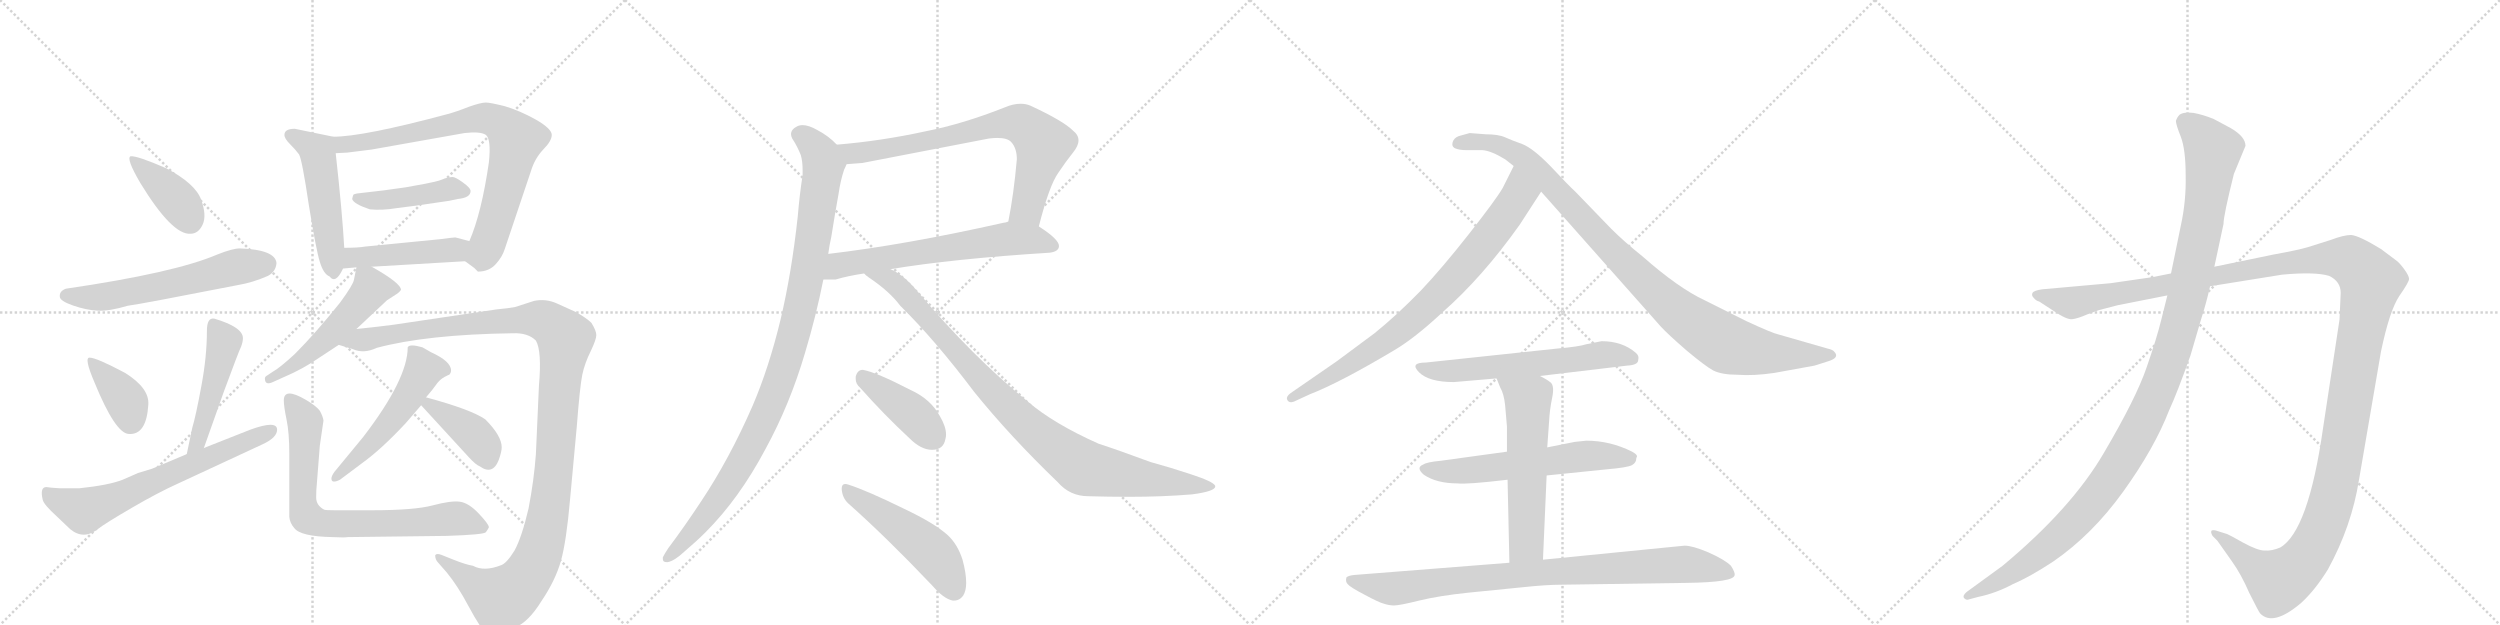 <svg version="1.1" viewBox="0 0 4096 1024" xmlns="http://www.w3.org/2000/svg">
  <g stroke="lightgray" stroke-dasharray="1,1" stroke-width="1" transform="scale(4, 4)">
    <line x1="0" y1="0" x2="256" y2="256"></line>
    <line x1="256" y1="0" x2="0" y2="256"></line>
    <line x1="128" y1="0" x2="128" y2="256"></line>
    <line x1="0" y1="128" x2="256" y2="128"></line>
    <line x1="256" y1="0" x2="512" y2="256"></line>
    <line x1="512" y1="0" x2="256" y2="256"></line>
    <line x1="384" y1="0" x2="384" y2="256"></line>
    <line x1="256" y1="128" x2="512" y2="128"></line>
    <line x1="512" y1="0" x2="768" y2="256"></line>
    <line x1="768" y1="0" x2="512" y2="256"></line>
    <line x1="640" y1="0" x2="640" y2="256"></line>
    <line x1="512" y1="128" x2="768" y2="128"></line>
    <line x1="768" y1="0" x2="1024" y2="256"></line>
    <line x1="1024" y1="0" x2="768" y2="256"></line>
    <line x1="896" y1="0" x2="896" y2="256"></line>
    <line x1="768" y1="128" x2="1024" y2="128"></line>
  </g>
<g transform="scale(1, -1) translate(0, -850)">
   <style type="text/css">
    @keyframes keyframes0 {
      from {
       stroke: black;
       stroke-dashoffset: 395;
       stroke-width: 128;
       }
       56% {
       animation-timing-function: step-end;
       stroke: black;
       stroke-dashoffset: 0;
       stroke-width: 128;
       }
       to {
       stroke: black;
       stroke-width: 1024;
       }
       }
       #make-me-a-hanzi-animation-0 {
         animation: keyframes0 0.571s both;
         animation-delay: 0s;
         animation-timing-function: linear;
       }
    @keyframes keyframes1 {
      from {
       stroke: black;
       stroke-dashoffset: 591;
       stroke-width: 128;
       }
       66% {
       animation-timing-function: step-end;
       stroke: black;
       stroke-dashoffset: 0;
       stroke-width: 128;
       }
       to {
       stroke: black;
       stroke-width: 1024;
       }
       }
       #make-me-a-hanzi-animation-1 {
         animation: keyframes1 0.731s both;
         animation-delay: 0.571s;
         animation-timing-function: linear;
       }
    @keyframes keyframes2 {
      from {
       stroke: black;
       stroke-dashoffset: 376;
       stroke-width: 128;
       }
       55% {
       animation-timing-function: step-end;
       stroke: black;
       stroke-dashoffset: 0;
       stroke-width: 128;
       }
       to {
       stroke: black;
       stroke-width: 1024;
       }
       }
       #make-me-a-hanzi-animation-2 {
         animation: keyframes2 0.556s both;
         animation-delay: 1.302s;
         animation-timing-function: linear;
       }
    @keyframes keyframes3 {
      from {
       stroke: black;
       stroke-dashoffset: 471;
       stroke-width: 128;
       }
       61% {
       animation-timing-function: step-end;
       stroke: black;
       stroke-dashoffset: 0;
       stroke-width: 128;
       }
       to {
       stroke: black;
       stroke-width: 1024;
       }
       }
       #make-me-a-hanzi-animation-3 {
         animation: keyframes3 0.633s both;
         animation-delay: 1.858s;
         animation-timing-function: linear;
       }
    @keyframes keyframes4 {
      from {
       stroke: black;
       stroke-dashoffset: 666;
       stroke-width: 128;
       }
       68% {
       animation-timing-function: step-end;
       stroke: black;
       stroke-dashoffset: 0;
       stroke-width: 128;
       }
       to {
       stroke: black;
       stroke-width: 1024;
       }
       }
       #make-me-a-hanzi-animation-4 {
         animation: keyframes4 0.792s both;
         animation-delay: 2.492s;
         animation-timing-function: linear;
       }
    @keyframes keyframes5 {
      from {
       stroke: black;
       stroke-dashoffset: 504;
       stroke-width: 128;
       }
       62% {
       animation-timing-function: step-end;
       stroke: black;
       stroke-dashoffset: 0;
       stroke-width: 128;
       }
       to {
       stroke: black;
       stroke-width: 1024;
       }
       }
       #make-me-a-hanzi-animation-5 {
         animation: keyframes5 0.66s both;
         animation-delay: 3.284s;
         animation-timing-function: linear;
       }
    @keyframes keyframes6 {
      from {
       stroke: black;
       stroke-dashoffset: 784;
       stroke-width: 128;
       }
       72% {
       animation-timing-function: step-end;
       stroke: black;
       stroke-dashoffset: 0;
       stroke-width: 128;
       }
       to {
       stroke: black;
       stroke-width: 1024;
       }
       }
       #make-me-a-hanzi-animation-6 {
         animation: keyframes6 0.888s both;
         animation-delay: 3.944s;
         animation-timing-function: linear;
       }
    @keyframes keyframes7 {
      from {
       stroke: black;
       stroke-dashoffset: 437;
       stroke-width: 128;
       }
       59% {
       animation-timing-function: step-end;
       stroke: black;
       stroke-dashoffset: 0;
       stroke-width: 128;
       }
       to {
       stroke: black;
       stroke-width: 1024;
       }
       }
       #make-me-a-hanzi-animation-7 {
         animation: keyframes7 0.606s both;
         animation-delay: 4.832s;
         animation-timing-function: linear;
       }
    @keyframes keyframes8 {
      from {
       stroke: black;
       stroke-dashoffset: 459;
       stroke-width: 128;
       }
       60% {
       animation-timing-function: step-end;
       stroke: black;
       stroke-dashoffset: 0;
       stroke-width: 128;
       }
       to {
       stroke: black;
       stroke-width: 1024;
       }
       }
       #make-me-a-hanzi-animation-8 {
         animation: keyframes8 0.624s both;
         animation-delay: 5.438s;
         animation-timing-function: linear;
       }
    @keyframes keyframes9 {
      from {
       stroke: black;
       stroke-dashoffset: 523;
       stroke-width: 128;
       }
       63% {
       animation-timing-function: step-end;
       stroke: black;
       stroke-dashoffset: 0;
       stroke-width: 128;
       }
       to {
       stroke: black;
       stroke-width: 1024;
       }
       }
       #make-me-a-hanzi-animation-9 {
         animation: keyframes9 0.676s both;
         animation-delay: 6.061s;
         animation-timing-function: linear;
       }
    @keyframes keyframes10 {
      from {
       stroke: black;
       stroke-dashoffset: 1210;
       stroke-width: 128;
       }
       80% {
       animation-timing-function: step-end;
       stroke: black;
       stroke-dashoffset: 0;
       stroke-width: 128;
       }
       to {
       stroke: black;
       stroke-width: 1024;
       }
       }
       #make-me-a-hanzi-animation-10 {
         animation: keyframes10 1.235s both;
         animation-delay: 6.737s;
         animation-timing-function: linear;
       }
    @keyframes keyframes11 {
      from {
       stroke: black;
       stroke-dashoffset: 522;
       stroke-width: 128;
       }
       63% {
       animation-timing-function: step-end;
       stroke: black;
       stroke-dashoffset: 0;
       stroke-width: 128;
       }
       to {
       stroke: black;
       stroke-width: 1024;
       }
       }
       #make-me-a-hanzi-animation-11 {
         animation: keyframes11 0.675s both;
         animation-delay: 7.971s;
         animation-timing-function: linear;
       }
    @keyframes keyframes12 {
      from {
       stroke: black;
       stroke-dashoffset: 392;
       stroke-width: 128;
       }
       56% {
       animation-timing-function: step-end;
       stroke: black;
       stroke-dashoffset: 0;
       stroke-width: 128;
       }
       to {
       stroke: black;
       stroke-width: 1024;
       }
       }
       #make-me-a-hanzi-animation-12 {
         animation: keyframes12 0.569s both;
         animation-delay: 8.646s;
         animation-timing-function: linear;
       }
    @keyframes keyframes13 {
      from {
       stroke: black;
       stroke-dashoffset: 751;
       stroke-width: 128;
       }
       71% {
       animation-timing-function: step-end;
       stroke: black;
       stroke-dashoffset: 0;
       stroke-width: 128;
       }
       to {
       stroke: black;
       stroke-width: 1024;
       }
       }
       #make-me-a-hanzi-animation-13 {
         animation: keyframes13 0.861s both;
         animation-delay: 9.215s;
         animation-timing-function: linear;
       }
    @keyframes keyframes14 {
      from {
       stroke: black;
       stroke-dashoffset: 743;
       stroke-width: 128;
       }
       71% {
       animation-timing-function: step-end;
       stroke: black;
       stroke-dashoffset: 0;
       stroke-width: 128;
       }
       to {
       stroke: black;
       stroke-width: 1024;
       }
       }
       #make-me-a-hanzi-animation-14 {
         animation: keyframes14 0.855s both;
         animation-delay: 10.076s;
         animation-timing-function: linear;
       }
    @keyframes keyframes15 {
      from {
       stroke: black;
       stroke-dashoffset: 638;
       stroke-width: 128;
       }
       67% {
       animation-timing-function: step-end;
       stroke: black;
       stroke-dashoffset: 0;
       stroke-width: 128;
       }
       to {
       stroke: black;
       stroke-width: 1024;
       }
       }
       #make-me-a-hanzi-animation-15 {
         animation: keyframes15 0.769s both;
         animation-delay: 10.931s;
         animation-timing-function: linear;
       }
    @keyframes keyframes16 {
      from {
       stroke: black;
       stroke-dashoffset: 1032;
       stroke-width: 128;
       }
       77% {
       animation-timing-function: step-end;
       stroke: black;
       stroke-dashoffset: 0;
       stroke-width: 128;
       }
       to {
       stroke: black;
       stroke-width: 1024;
       }
       }
       #make-me-a-hanzi-animation-16 {
         animation: keyframes16 1.09s both;
         animation-delay: 11.7s;
         animation-timing-function: linear;
       }
    @keyframes keyframes17 {
      from {
       stroke: black;
       stroke-dashoffset: 947;
       stroke-width: 128;
       }
       76% {
       animation-timing-function: step-end;
       stroke: black;
       stroke-dashoffset: 0;
       stroke-width: 128;
       }
       to {
       stroke: black;
       stroke-width: 1024;
       }
       }
       #make-me-a-hanzi-animation-17 {
         animation: keyframes17 1.021s both;
         animation-delay: 12.79s;
         animation-timing-function: linear;
       }
    @keyframes keyframes18 {
      from {
       stroke: black;
       stroke-dashoffset: 409;
       stroke-width: 128;
       }
       57% {
       animation-timing-function: step-end;
       stroke: black;
       stroke-dashoffset: 0;
       stroke-width: 128;
       }
       to {
       stroke: black;
       stroke-width: 1024;
       }
       }
       #make-me-a-hanzi-animation-18 {
         animation: keyframes18 0.583s both;
         animation-delay: 13.811s;
         animation-timing-function: linear;
       }
    @keyframes keyframes19 {
      from {
       stroke: black;
       stroke-dashoffset: 503;
       stroke-width: 128;
       }
       62% {
       animation-timing-function: step-end;
       stroke: black;
       stroke-dashoffset: 0;
       stroke-width: 128;
       }
       to {
       stroke: black;
       stroke-width: 1024;
       }
       }
       #make-me-a-hanzi-animation-19 {
         animation: keyframes19 0.659s both;
         animation-delay: 14.394s;
         animation-timing-function: linear;
       }
    @keyframes keyframes20 {
      from {
       stroke: black;
       stroke-dashoffset: 801;
       stroke-width: 128;
       }
       72% {
       animation-timing-function: step-end;
       stroke: black;
       stroke-dashoffset: 0;
       stroke-width: 128;
       }
       to {
       stroke: black;
       stroke-width: 1024;
       }
       }
       #make-me-a-hanzi-animation-20 {
         animation: keyframes20 0.902s both;
         animation-delay: 15.053s;
         animation-timing-function: linear;
       }
    @keyframes keyframes21 {
      from {
       stroke: black;
       stroke-dashoffset: 990;
       stroke-width: 128;
       }
       76% {
       animation-timing-function: step-end;
       stroke: black;
       stroke-dashoffset: 0;
       stroke-width: 128;
       }
       to {
       stroke: black;
       stroke-width: 1024;
       }
       }
       #make-me-a-hanzi-animation-21 {
         animation: keyframes21 1.056s both;
         animation-delay: 15.955s;
         animation-timing-function: linear;
       }
    @keyframes keyframes22 {
      from {
       stroke: black;
       stroke-dashoffset: 602;
       stroke-width: 128;
       }
       66% {
       animation-timing-function: step-end;
       stroke: black;
       stroke-dashoffset: 0;
       stroke-width: 128;
       }
       to {
       stroke: black;
       stroke-width: 1024;
       }
       }
       #make-me-a-hanzi-animation-22 {
         animation: keyframes22 0.74s both;
         animation-delay: 17.01s;
         animation-timing-function: linear;
       }
    @keyframes keyframes23 {
      from {
       stroke: black;
       stroke-dashoffset: 593;
       stroke-width: 128;
       }
       66% {
       animation-timing-function: step-end;
       stroke: black;
       stroke-dashoffset: 0;
       stroke-width: 128;
       }
       to {
       stroke: black;
       stroke-width: 1024;
       }
       }
       #make-me-a-hanzi-animation-23 {
         animation: keyframes23 0.733s both;
         animation-delay: 17.75s;
         animation-timing-function: linear;
       }
    @keyframes keyframes24 {
      from {
       stroke: black;
       stroke-dashoffset: 579;
       stroke-width: 128;
       }
       65% {
       animation-timing-function: step-end;
       stroke: black;
       stroke-dashoffset: 0;
       stroke-width: 128;
       }
       to {
       stroke: black;
       stroke-width: 1024;
       }
       }
       #make-me-a-hanzi-animation-24 {
         animation: keyframes24 0.721s both;
         animation-delay: 18.483s;
         animation-timing-function: linear;
       }
    @keyframes keyframes25 {
      from {
       stroke: black;
       stroke-dashoffset: 882;
       stroke-width: 128;
       }
       74% {
       animation-timing-function: step-end;
       stroke: black;
       stroke-dashoffset: 0;
       stroke-width: 128;
       }
       to {
       stroke: black;
       stroke-width: 1024;
       }
       }
       #make-me-a-hanzi-animation-25 {
         animation: keyframes25 0.968s both;
         animation-delay: 19.204s;
         animation-timing-function: linear;
       }
    @keyframes keyframes26 {
      from {
       stroke: black;
       stroke-dashoffset: 1487;
       stroke-width: 128;
       }
       83% {
       animation-timing-function: step-end;
       stroke: black;
       stroke-dashoffset: 0;
       stroke-width: 128;
       }
       to {
       stroke: black;
       stroke-width: 1024;
       }
       }
       #make-me-a-hanzi-animation-26 {
         animation: keyframes26 1.46s both;
         animation-delay: 20.172s;
         animation-timing-function: linear;
       }
    @keyframes keyframes27 {
      from {
       stroke: black;
       stroke-dashoffset: 1196;
       stroke-width: 128;
       }
       80% {
       animation-timing-function: step-end;
       stroke: black;
       stroke-dashoffset: 0;
       stroke-width: 128;
       }
       to {
       stroke: black;
       stroke-width: 1024;
       }
       }
       #make-me-a-hanzi-animation-27 {
         animation: keyframes27 1.223s both;
         animation-delay: 21.632s;
         animation-timing-function: linear;
       }
</style>
<path d="M 214 594 Q 206 591 230 550 Q 282 465 312 467 Q 325 467 332 482 Q 339 497 329.5 523 Q 320 549 273 574 Q 225 595 214 594 Z" fill="lightgray"></path> 
<path d="M 393 443 Q 381 443 356 433 Q 286 403 108 377 Q 97 373 98 364 Q 98 357 119.5 349.5 Q 141 342 160 341 Q 179 340 209 349 Q 232 352 390 383 Q 414 387 439 398 Q 452 405 453 419 Q 451 441 393 443 Z" fill="lightgray"></path> 
<path d="M 147 264 Q 137 265 155 223 Q 189 140 211 139 Q 240 137 243 187 Q 245 214 205 239 Q 158 264 147 264 Z" fill="lightgray"></path> 
<path d="M 334 116 L 367 209 Q 391 274 395 282 Q 398 290 398 296 Q 398 314 351 328 Q 339 330 339 308 Q 339 266 330 218 Q 321 169 315 149 Q 311 129 306 106 C 300 77 324 88 334 116 Z" fill="lightgray"></path> 
<path d="M 454 146 Q 454 162 410 146 L 334 116 L 306 106 L 249 82 L 226 75 L 201 64 Q 178 55 130 50 L 98 50 Q 81 51 76 52 Q 65 52 70 31 Q 72 23 93 4 L 115 -17 Q 137 -35 160 -17 Q 173 -7 216 18 Q 259 43 290 57 L 430 122 Q 454 133 454 146 Z" fill="lightgray"></path> 
<path d="M 483 639 Q 466 639 466 629 Q 466 623 475 614 Q 484 605 490 597 Q 495 588 506 514 Q 518 440 524 421 Q 530 401 540 397 Q 550 384 562 410 L 564 444 Q 561 500 550 599 C 547 626 547 626 546 626 L 483 639 Z" fill="lightgray"></path> 
<path d="M 762 422 L 777 411 L 783 405 Q 801 405 812 417 Q 823 429 827 442 L 870 570 Q 876 590 890 605 Q 904 619 904 629 Q 904 639 878 654 Q 851 669 827 676 Q 803 682 796 682 Q 788 682 768 675 Q 748 667 733 663 Q 595 626 546 626 C 516 624 520 597 550 599 L 569 600 L 609 605 L 761 632 Q 787 635 796 629 Q 805 622 801 584 Q 789 501 769 455 C 758 427 757 425 762 422 Z" fill="lightgray"></path> 
<path d="M 736 521 L 750 524 Q 771 526 771 537 Q 771 542 758.5 551 Q 746 560 741.5 560 Q 737 560 730 558 L 719 554 Q 712 552 697 549 L 664 543 L 628 538 L 585 533 Q 580 532 579 531 Q 578 529 577 524 Q 579 516 606 507 Q 626 505 650 509 L 681 513 L 736 521 Z" fill="lightgray"></path> 
<path d="M 562 410 L 584 412 L 609 413 L 762 422 C 792 424 798 447 769 455 L 746 461 Q 743 461 720 458 L 598 446 Q 587 444 564 444 C 534 444 532 407 562 410 Z" fill="lightgray"></path> 
<path d="M 584 412 L 580 392 Q 579 384 557 354 Q 517 304 483 270 Q 458 247 447 241 L 438 235 Q 434 233 434 230 Q 434 218 447 224 L 478 238 Q 497 247 514 258 L 555 285 L 584 311 L 634 358 L 651 369 Q 655 372 657 375 Q 657 386 609 413 C 587 426 587 426 584 412 Z" fill="lightgray"></path> 
<path d="M 555 285 L 578 278 Q 596 270 617 280 Q 699 302 840 304 Q 865 305 878 292 Q 888 275 883 218 L 878 106 Q 875 64 866 17 Q 855 -30 843 -52 Q 830 -73 821 -76 Q 793 -87 775 -77 Q 763 -75 743 -67 L 723 -59 Q 715 -56 713 -60 Q 713 -67 718 -72 L 732 -88 Q 750 -110 767 -142 Q 789 -183 797 -187 Q 813 -195 844 -178 Q 866 -169 887 -135 Q 910 -101 919 -69 Q 928 -37 934 32 L 945 151 Q 950 216 954 236 Q 958 255 968 275 Q 977 294 977 301 Q 977 308 969 321 Q 961 329 943 339 L 912 353 Q 894 361 875 357 L 844 347 Q 834 345 813 343 L 645 318 Q 623 315 584 311 C 554 308 526 294 555 285 Z" fill="lightgray"></path> 
<path d="M 557 64 L 593 91 Q 625 114 665 157 L 690 186 L 698 199 L 708 211 L 717 223 Q 722 229 728.5 232.5 Q 735 236 736 236 Q 739 239 739 243 Q 739 258 706 273 L 692 281 Q 671 287 668 281 Q 668 229 595 134 L 548 77 Q 543 70 543 66 Q 543 57 557 64 Z" fill="lightgray"></path> 
<path d="M 690 186 L 768 101 Q 780 88 786 86 Q 807 71 817 96 Q 822 110 822 117 Q 822 136 795 163 Q 772 179 698 199 C 671 206 671 206 690 186 Z" fill="lightgray"></path> 
<path d="M 474 106 L 474 3 Q 475 -7 482 -15 Q 492 -29 545 -30 Q 566 -31 569 -30 L 732 -28 Q 793 -26 796 -22 Q 799 -18 801 -14 Q 801 -9 784.5 8.5 Q 768 26 753.5 28 Q 739 30 709 22 Q 679 14 610 14 L 548 14 Q 533 14 531 15 Q 518 22 518 35 Q 518 48 519 56 L 524 120 L 530 161 Q 529 168 524 177 Q 518 185 501 195 Q 465 216 465 194 Q 465 184 469.5 162.5 Q 474 141 474 106 Z" fill="lightgray"></path> 
<path d="M 1702 479 Q 1719 546 1734 567 Q 1746 585 1758 600 Q 1767 611 1767 620 Q 1767 629 1758 636 Q 1742 652 1688 677 Q 1681 680 1672 680 Q 1660 680 1646 674 Q 1578 647 1517 635 Q 1444 619 1371 613 C 1341 610 1357 579 1387 581 Q 1398 582 1413 583 L 1620 623 Q 1628 624 1634 624 Q 1651 624 1657 617 Q 1666 607 1666 589 Q 1661 532 1652 487 C 1646 458 1694 450 1702 479 Z" fill="lightgray"></path> 
<path d="M 1720 436 Q 1735 438 1735 447 Q 1735 458 1702 479 C 1680 494 1680 494 1652 487 Q 1647 485 1644 485 Q 1484 449 1357 434 C 1327 430 1319 392 1349 392 L 1369 392 Q 1389 398 1416 402 L 1459 409 Q 1561 426 1720 436 Z" fill="lightgray"></path> 
<path d="M 1371 613 Q 1358 627 1339 637 Q 1325 645 1315 645 Q 1310 645 1306 643 Q 1296 638 1296 630 Q 1296 627 1298 623 Q 1306 611 1312 596 Q 1315 586 1315 571 L 1315 563 Q 1310 531 1307 495 Q 1297 403 1279 327 Q 1260 248 1233 185 Q 1195 98 1149 29 Q 1122 -12 1095 -48 Q 1089 -57 1086 -63 L 1086 -66 Q 1086 -71 1092 -71 L 1094 -71 Q 1105 -69 1121 -54 Q 1141 -37 1156 -22 Q 1211 33 1254 114 Q 1294 187 1319 272 Q 1337 332 1349 392 L 1357 434 Q 1359 449 1362 462 Q 1368 500 1374 533 Q 1377 554 1383 572 Q 1386 578 1387 581 C 1392 595 1392 595 1371 613 Z" fill="lightgray"></path> 
<path d="M 1416 402 Q 1418 399 1424 395 Q 1457 373 1475 349 Q 1532 293 1596 208 Q 1655 135 1733 60 Q 1753 37 1783 37 Q 1818 36 1849 36 Q 1905 36 1953 40 Q 1991 45 1991 53 L 1991 54 Q 1988 61 1951 73 Q 1918 84 1885 93 Q 1831 113 1800 123 Q 1726 156 1684 192 Q 1593 266 1502 374 Q 1480 400 1459 409 C 1433 424 1392 420 1416 402 Z" fill="lightgray"></path> 
<path d="M 1490 132 Q 1509 113 1527 113 Q 1546 113 1549 131 Q 1550 134 1550 138 Q 1550 151 1540 168 Q 1525 196 1492 211 Q 1436 240 1414 244 L 1413 244 Q 1405 244 1402 233 L 1402 229 Q 1402 221 1409 215 Q 1448 171 1490 132 Z" fill="lightgray"></path> 
<path d="M 1528 -110 Q 1546 -131 1561 -134 L 1563 -134 Q 1572 -134 1578 -126 Q 1583 -118 1583 -105 Q 1583 -89 1577 -67 Q 1569 -42 1553 -27 Q 1531 -7 1480 17 Q 1421 46 1390 56 Q 1387 57 1385 57 Q 1379 57 1379 49 Q 1380 34 1390 25 Q 1453 -31 1528 -110 Z" fill="lightgray"></path> 
<path d="M 2490 482 L 2525 536 C 2541 561 2493 605 2480 578 L 2462 542 Q 2451 523 2407 467 Q 2363 411 2328 374 Q 2288 333 2252 304 L 2190 258 L 2119 209 Q 2106 201 2109 195 Q 2112 189 2120 192 L 2146 204 Q 2195 223 2284 276 Q 2318 296 2363 338 Q 2429 396 2490 482 Z" fill="lightgray"></path> 
<path d="M 2525 536 L 2721 315 Q 2733 302 2763 276 Q 2794 250 2807 243 Q 2821 236 2847 236 Q 2873 234 2907 239 L 2973 251 L 2995 258 Q 3015 264 3005 274 Q 3003 277 2994 279 L 2914 302 Q 2904 304 2861 324 L 2793 358 Q 2750 378 2691 430 Q 2661 454 2640 475 L 2581 536 Q 2570 546 2541 577 Q 2512 607 2494 614 Q 2477 620 2466 625 Q 2455 630 2434 630 L 2408 632 L 2390 627 Q 2382 624 2380 617 Q 2378 610 2384 607 Q 2391 604 2403 604 L 2429 604 Q 2443 603 2466 589 L 2480 578 L 2525 536 Z" fill="lightgray"></path> 
<path d="M 2523 234 L 2666 251 Q 2684 252 2684 260 Q 2686 267 2680 272 Q 2658 291 2624 291 L 2599 286 Q 2587 282 2552 279 L 2336 256 Q 2309 256 2325 240 Q 2341 224 2382 224 L 2452 230 L 2523 234 Z" fill="lightgray"></path> 
<path d="M 2599 128 L 2580 126 L 2535 117 L 2469 110 L 2360 95 Q 2338 93 2332 89 Q 2319 84 2333 72 Q 2354 58 2388 58 Q 2402 56 2470 64 L 2534 71 L 2632 81 Q 2667 84 2674 88 Q 2681 92 2681 100 Q 2685 104 2674 110 Q 2638 128 2599 128 Z" fill="lightgray"></path> 
<path d="M 2535 117 L 2538 159 Q 2539 179 2543 198 Q 2547 217 2541 223 Q 2535 228 2523 234 C 2497 248 2441 258 2452 230 L 2458 215 Q 2464 205 2466 186 L 2469 151 L 2469 110 L 2470 64 L 2473 -72 C 2474 -102 2527 -97 2528 -67 L 2534 71 L 2535 117 Z" fill="lightgray"></path> 
<path d="M 2473 -72 L 2219 -92 Q 2209 -93 2206 -96 Q 2204 -103 2208 -107 Q 2212 -112 2235 -124 Q 2259 -137 2267 -139 Q 2276 -142 2284 -142 Q 2293 -142 2325 -134 Q 2358 -126 2406 -121 L 2496 -112 Q 2534 -108 2557 -108 L 2763 -105 Q 2842 -104 2842 -92 Q 2843 -88 2836 -77 Q 2826 -67 2799 -55 Q 2773 -44 2760 -44 L 2528 -67 L 2473 -72 Z" fill="lightgray"></path> 
<path d="M 3470 350 L 3551 366 L 3621 381 L 3739 400 Q 3793 405 3816 398 Q 3835 389 3835 370 L 3833 326 L 3806 148 Q 3782 -20 3736 -47 Q 3722 -53 3710 -52 Q 3699 -52 3675 -39 Q 3652 -26 3649 -25 L 3633 -20 Q 3628 -18 3624 -19 Q 3621 -21 3625 -28 L 3633 -36 L 3657 -70 Q 3672 -91 3685 -121 Q 3701 -153 3703 -155 Q 3724 -177 3770 -138 Q 3793 -117 3814 -83 Q 3853 -12 3865 64 L 3901 274 Q 3915 341 3931 365 Q 3947 388 3947 393 Q 3947 398 3939 409 Q 3931 420 3925 424 L 3901 442 Q 3865 464 3852 465 Q 3840 465 3819 457 L 3781 445 Q 3764 440 3725 433 L 3628 413 L 3557 402 L 3527 396 L 3458 386 L 3346 376 Q 3332 374 3330 370 Q 3328 366 3332 362 Q 3336 357 3341 356 L 3364 341 Q 3386 326 3395 327 Q 3404 328 3420 335 L 3439 342 L 3470 350 Z" fill="lightgray"></path> 
<path d="M 3551 366 L 3541 326 Q 3534 297 3517 248 Q 3500 198 3447 108 Q 3394 17 3281 -77 L 3222 -120 Q 3215 -126 3218 -130 Q 3222 -134 3226 -132 L 3241 -128 Q 3270 -122 3298 -107 Q 3326 -95 3364 -70 Q 3428 -26 3479 45 Q 3530 116 3554 178 Q 3567 206 3589 268 L 3606 326 Q 3615 354 3621 381 L 3628 413 L 3643 483 Q 3643 497 3660 565 L 3679 611 Q 3679 626 3655 640 L 3627 655 Q 3610 662 3594 665 Q 3578 667 3571 662 Q 3567 658 3565 652 Q 3565 646 3573 626 Q 3581 605 3581 563 Q 3582 521 3573 480 L 3557 402 L 3551 366 Z" fill="lightgray"></path> 
      <clipPath id="make-me-a-hanzi-clip-0">
      <path d="M 214 594 Q 206 591 230 550 Q 282 465 312 467 Q 325 467 332 482 Q 339 497 329.5 523 Q 320 549 273 574 Q 225 595 214 594 Z" fill="lightgray"></path>
      </clipPath>
      <path clip-path="url(#make-me-a-hanzi-clip-0)" d="M 217 590 L 294 518 L 311 489 " fill="none" id="make-me-a-hanzi-animation-0" stroke-dasharray="267 534" stroke-linecap="round"></path>

      <clipPath id="make-me-a-hanzi-clip-1">
      <path d="M 393 443 Q 381 443 356 433 Q 286 403 108 377 Q 97 373 98 364 Q 98 357 119.5 349.5 Q 141 342 160 341 Q 179 340 209 349 Q 232 352 390 383 Q 414 387 439 398 Q 452 405 453 419 Q 451 441 393 443 Z" fill="lightgray"></path>
      </clipPath>
      <path clip-path="url(#make-me-a-hanzi-clip-1)" d="M 108 366 L 173 364 L 385 412 L 437 417 " fill="none" id="make-me-a-hanzi-animation-1" stroke-dasharray="463 926" stroke-linecap="round"></path>

      <clipPath id="make-me-a-hanzi-clip-2">
      <path d="M 147 264 Q 137 265 155 223 Q 189 140 211 139 Q 240 137 243 187 Q 245 214 205 239 Q 158 264 147 264 Z" fill="lightgray"></path>
      </clipPath>
      <path clip-path="url(#make-me-a-hanzi-clip-2)" d="M 150 258 L 202 200 L 214 160 " fill="none" id="make-me-a-hanzi-animation-2" stroke-dasharray="248 496" stroke-linecap="round"></path>

      <clipPath id="make-me-a-hanzi-clip-3">
      <path d="M 334 116 L 367 209 Q 391 274 395 282 Q 398 290 398 296 Q 398 314 351 328 Q 339 330 339 308 Q 339 266 330 218 Q 321 169 315 149 Q 311 129 306 106 C 300 77 324 88 334 116 Z" fill="lightgray"></path>
      </clipPath>
      <path clip-path="url(#make-me-a-hanzi-clip-3)" d="M 352 314 L 367 290 L 333 154 L 323 125 L 312 113 " fill="none" id="make-me-a-hanzi-animation-3" stroke-dasharray="343 686" stroke-linecap="round"></path>

      <clipPath id="make-me-a-hanzi-clip-4">
      <path d="M 454 146 Q 454 162 410 146 L 334 116 L 306 106 L 249 82 L 226 75 L 201 64 Q 178 55 130 50 L 98 50 Q 81 51 76 52 Q 65 52 70 31 Q 72 23 93 4 L 115 -17 Q 137 -35 160 -17 Q 173 -7 216 18 Q 259 43 290 57 L 430 122 Q 454 133 454 146 Z" fill="lightgray"></path>
      </clipPath>
      <path clip-path="url(#make-me-a-hanzi-clip-4)" d="M 86 38 L 93 27 L 114 25 L 138 13 L 155 23 L 186 28 L 243 60 L 266 63 L 280 87 L 309 78 L 325 97 L 356 99 L 359 109 L 397 123 L 403 120 L 432 144 " fill="none" id="make-me-a-hanzi-animation-4" stroke-dasharray="538 1076" stroke-linecap="round"></path>

      <clipPath id="make-me-a-hanzi-clip-5">
      <path d="M 483 639 Q 466 639 466 629 Q 466 623 475 614 Q 484 605 490 597 Q 495 588 506 514 Q 518 440 524 421 Q 530 401 540 397 Q 550 384 562 410 L 564 444 Q 561 500 550 599 C 547 626 547 626 546 626 L 483 639 Z" fill="lightgray"></path>
      </clipPath>
      <path clip-path="url(#make-me-a-hanzi-clip-5)" d="M 476 628 L 520 601 L 549 407 " fill="none" id="make-me-a-hanzi-animation-5" stroke-dasharray="376 752" stroke-linecap="round"></path>

      <clipPath id="make-me-a-hanzi-clip-6">
      <path d="M 762 422 L 777 411 L 783 405 Q 801 405 812 417 Q 823 429 827 442 L 870 570 Q 876 590 890 605 Q 904 619 904 629 Q 904 639 878 654 Q 851 669 827 676 Q 803 682 796 682 Q 788 682 768 675 Q 748 667 733 663 Q 595 626 546 626 C 516 624 520 597 550 599 L 569 600 L 609 605 L 761 632 Q 787 635 796 629 Q 805 622 801 584 Q 789 501 769 455 C 758 427 757 425 762 422 Z" fill="lightgray"></path>
      </clipPath>
      <path clip-path="url(#make-me-a-hanzi-clip-6)" d="M 551 620 L 564 613 L 601 617 L 785 656 L 813 651 L 833 637 L 845 618 L 816 501 L 795 440 L 771 426 " fill="none" id="make-me-a-hanzi-animation-6" stroke-dasharray="656 1312" stroke-linecap="round"></path>

      <clipPath id="make-me-a-hanzi-clip-7">
      <path d="M 736 521 L 750 524 Q 771 526 771 537 Q 771 542 758.5 551 Q 746 560 741.5 560 Q 737 560 730 558 L 719 554 Q 712 552 697 549 L 664 543 L 628 538 L 585 533 Q 580 532 579 531 Q 578 529 577 524 Q 579 516 606 507 Q 626 505 650 509 L 681 513 L 736 521 Z" fill="lightgray"></path>
      </clipPath>
      <path clip-path="url(#make-me-a-hanzi-clip-7)" d="M 584 526 L 614 521 L 744 541 L 762 536 " fill="none" id="make-me-a-hanzi-animation-7" stroke-dasharray="309 618" stroke-linecap="round"></path>

      <clipPath id="make-me-a-hanzi-clip-8">
      <path d="M 562 410 L 584 412 L 609 413 L 762 422 C 792 424 798 447 769 455 L 746 461 Q 743 461 720 458 L 598 446 Q 587 444 564 444 C 534 444 532 407 562 410 Z" fill="lightgray"></path>
      </clipPath>
      <path clip-path="url(#make-me-a-hanzi-clip-8)" d="M 567 415 L 585 429 L 723 438 L 748 442 L 762 451 " fill="none" id="make-me-a-hanzi-animation-8" stroke-dasharray="331 662" stroke-linecap="round"></path>

      <clipPath id="make-me-a-hanzi-clip-9">
      <path d="M 584 412 L 580 392 Q 579 384 557 354 Q 517 304 483 270 Q 458 247 447 241 L 438 235 Q 434 233 434 230 Q 434 218 447 224 L 478 238 Q 497 247 514 258 L 555 285 L 584 311 L 634 358 L 651 369 Q 655 372 657 375 Q 657 386 609 413 C 587 426 587 426 584 412 Z" fill="lightgray"></path>
      </clipPath>
      <path clip-path="url(#make-me-a-hanzi-clip-9)" d="M 650 376 L 608 376 L 539 299 L 491 258 L 441 228 " fill="none" id="make-me-a-hanzi-animation-9" stroke-dasharray="395 790" stroke-linecap="round"></path>

      <clipPath id="make-me-a-hanzi-clip-10">
      <path d="M 555 285 L 578 278 Q 596 270 617 280 Q 699 302 840 304 Q 865 305 878 292 Q 888 275 883 218 L 878 106 Q 875 64 866 17 Q 855 -30 843 -52 Q 830 -73 821 -76 Q 793 -87 775 -77 Q 763 -75 743 -67 L 723 -59 Q 715 -56 713 -60 Q 713 -67 718 -72 L 732 -88 Q 750 -110 767 -142 Q 789 -183 797 -187 Q 813 -195 844 -178 Q 866 -169 887 -135 Q 910 -101 919 -69 Q 928 -37 934 32 L 945 151 Q 950 216 954 236 Q 958 255 968 275 Q 977 294 977 301 Q 977 308 969 321 Q 961 329 943 339 L 912 353 Q 894 361 875 357 L 844 347 Q 834 345 813 343 L 645 318 Q 623 315 584 311 C 554 308 526 294 555 285 Z" fill="lightgray"></path>
      </clipPath>
      <path clip-path="url(#make-me-a-hanzi-clip-10)" d="M 562 287 L 701 312 L 856 327 L 890 325 L 926 296 L 899 8 L 876 -74 L 844 -117 L 821 -131 L 719 -65 " fill="none" id="make-me-a-hanzi-animation-10" stroke-dasharray="1082 2164" stroke-linecap="round"></path>

      <clipPath id="make-me-a-hanzi-clip-11">
      <path d="M 557 64 L 593 91 Q 625 114 665 157 L 690 186 L 698 199 L 708 211 L 717 223 Q 722 229 728.5 232.5 Q 735 236 736 236 Q 739 239 739 243 Q 739 258 706 273 L 692 281 Q 671 287 668 281 Q 668 229 595 134 L 548 77 Q 543 70 543 66 Q 543 57 557 64 Z" fill="lightgray"></path>
      </clipPath>
      <path clip-path="url(#make-me-a-hanzi-clip-11)" d="M 674 276 L 682 271 L 694 244 L 667 197 L 607 122 L 551 69 " fill="none" id="make-me-a-hanzi-animation-11" stroke-dasharray="394 788" stroke-linecap="round"></path>

      <clipPath id="make-me-a-hanzi-clip-12">
      <path d="M 690 186 L 768 101 Q 780 88 786 86 Q 807 71 817 96 Q 822 110 822 117 Q 822 136 795 163 Q 772 179 698 199 C 671 206 671 206 690 186 Z" fill="lightgray"></path>
      </clipPath>
      <path clip-path="url(#make-me-a-hanzi-clip-12)" d="M 702 187 L 775 139 L 791 120 L 799 98 " fill="none" id="make-me-a-hanzi-animation-12" stroke-dasharray="264 528" stroke-linecap="round"></path>

      <clipPath id="make-me-a-hanzi-clip-13">
      <path d="M 474 106 L 474 3 Q 475 -7 482 -15 Q 492 -29 545 -30 Q 566 -31 569 -30 L 732 -28 Q 793 -26 796 -22 Q 799 -18 801 -14 Q 801 -9 784.5 8.5 Q 768 26 753.5 28 Q 739 30 709 22 Q 679 14 610 14 L 548 14 Q 533 14 531 15 Q 518 22 518 35 Q 518 48 519 56 L 524 120 L 530 161 Q 529 168 524 177 Q 518 185 501 195 Q 465 216 465 194 Q 465 184 469.5 162.5 Q 474 141 474 106 Z" fill="lightgray"></path>
      </clipPath>
      <path clip-path="url(#make-me-a-hanzi-clip-13)" d="M 475 196 L 500 158 L 496 40 L 503 3 L 536 -9 L 755 0 L 792 -14 " fill="none" id="make-me-a-hanzi-animation-13" stroke-dasharray="623 1246" stroke-linecap="round"></path>

      <clipPath id="make-me-a-hanzi-clip-14">
      <path d="M 1702 479 Q 1719 546 1734 567 Q 1746 585 1758 600 Q 1767 611 1767 620 Q 1767 629 1758 636 Q 1742 652 1688 677 Q 1681 680 1672 680 Q 1660 680 1646 674 Q 1578 647 1517 635 Q 1444 619 1371 613 C 1341 610 1357 579 1387 581 Q 1398 582 1413 583 L 1620 623 Q 1628 624 1634 624 Q 1651 624 1657 617 Q 1666 607 1666 589 Q 1661 532 1652 487 C 1646 458 1694 450 1702 479 Z" fill="lightgray"></path>
      </clipPath>
      <path clip-path="url(#make-me-a-hanzi-clip-14)" d="M 1379 610 L 1397 599 L 1417 600 L 1631 646 L 1675 646 L 1709 611 L 1683 509 L 1659 492 " fill="none" id="make-me-a-hanzi-animation-14" stroke-dasharray="615 1230" stroke-linecap="round"></path>

      <clipPath id="make-me-a-hanzi-clip-15">
      <path d="M 1720 436 Q 1735 438 1735 447 Q 1735 458 1702 479 C 1680 494 1680 494 1652 487 Q 1647 485 1644 485 Q 1484 449 1357 434 C 1327 430 1319 392 1349 392 L 1369 392 Q 1389 398 1416 402 L 1459 409 Q 1561 426 1720 436 Z" fill="lightgray"></path>
      </clipPath>
      <path clip-path="url(#make-me-a-hanzi-clip-15)" d="M 1354 398 L 1375 415 L 1654 459 L 1700 457 L 1725 448 " fill="none" id="make-me-a-hanzi-animation-15" stroke-dasharray="510 1020" stroke-linecap="round"></path>

      <clipPath id="make-me-a-hanzi-clip-16">
      <path d="M 1371 613 Q 1358 627 1339 637 Q 1325 645 1315 645 Q 1310 645 1306 643 Q 1296 638 1296 630 Q 1296 627 1298 623 Q 1306 611 1312 596 Q 1315 586 1315 571 L 1315 563 Q 1310 531 1307 495 Q 1297 403 1279 327 Q 1260 248 1233 185 Q 1195 98 1149 29 Q 1122 -12 1095 -48 Q 1089 -57 1086 -63 L 1086 -66 Q 1086 -71 1092 -71 L 1094 -71 Q 1105 -69 1121 -54 Q 1141 -37 1156 -22 Q 1211 33 1254 114 Q 1294 187 1319 272 Q 1337 332 1349 392 L 1357 434 Q 1359 449 1362 462 Q 1368 500 1374 533 Q 1377 554 1383 572 Q 1386 578 1387 581 C 1392 595 1392 595 1371 613 Z" fill="lightgray"></path>
      </clipPath>
      <path clip-path="url(#make-me-a-hanzi-clip-16)" d="M 1308 630 L 1340 604 L 1349 575 L 1315 361 L 1288 257 L 1243 145 L 1199 65 L 1130 -27 L 1092 -64 " fill="none" id="make-me-a-hanzi-animation-16" stroke-dasharray="904 1808" stroke-linecap="round"></path>

      <clipPath id="make-me-a-hanzi-clip-17">
      <path d="M 1416 402 Q 1418 399 1424 395 Q 1457 373 1475 349 Q 1532 293 1596 208 Q 1655 135 1733 60 Q 1753 37 1783 37 Q 1818 36 1849 36 Q 1905 36 1953 40 Q 1991 45 1991 53 L 1991 54 Q 1988 61 1951 73 Q 1918 84 1885 93 Q 1831 113 1800 123 Q 1726 156 1684 192 Q 1593 266 1502 374 Q 1480 400 1459 409 C 1433 424 1392 420 1416 402 Z" fill="lightgray"></path>
      </clipPath>
      <path clip-path="url(#make-me-a-hanzi-clip-17)" d="M 1423 402 L 1465 385 L 1640 195 L 1693 145 L 1769 87 L 1857 68 L 1985 54 " fill="none" id="make-me-a-hanzi-animation-17" stroke-dasharray="819 1638" stroke-linecap="round"></path>

      <clipPath id="make-me-a-hanzi-clip-18">
      <path d="M 1490 132 Q 1509 113 1527 113 Q 1546 113 1549 131 Q 1550 134 1550 138 Q 1550 151 1540 168 Q 1525 196 1492 211 Q 1436 240 1414 244 L 1413 244 Q 1405 244 1402 233 L 1402 229 Q 1402 221 1409 215 Q 1448 171 1490 132 Z" fill="lightgray"></path>
      </clipPath>
      <path clip-path="url(#make-me-a-hanzi-clip-18)" d="M 1414 233 L 1499 169 L 1529 133 " fill="none" id="make-me-a-hanzi-animation-18" stroke-dasharray="281 562" stroke-linecap="round"></path>

      <clipPath id="make-me-a-hanzi-clip-19">
      <path d="M 1528 -110 Q 1546 -131 1561 -134 L 1563 -134 Q 1572 -134 1578 -126 Q 1583 -118 1583 -105 Q 1583 -89 1577 -67 Q 1569 -42 1553 -27 Q 1531 -7 1480 17 Q 1421 46 1390 56 Q 1387 57 1385 57 Q 1379 57 1379 49 Q 1380 34 1390 25 Q 1453 -31 1528 -110 Z" fill="lightgray"></path>
      </clipPath>
      <path clip-path="url(#make-me-a-hanzi-clip-19)" d="M 1386 50 L 1530 -57 L 1563 -116 " fill="none" id="make-me-a-hanzi-animation-19" stroke-dasharray="375 750" stroke-linecap="round"></path>

      <clipPath id="make-me-a-hanzi-clip-20">
      <path d="M 2490 482 L 2525 536 C 2541 561 2493 605 2480 578 L 2462 542 Q 2451 523 2407 467 Q 2363 411 2328 374 Q 2288 333 2252 304 L 2190 258 L 2119 209 Q 2106 201 2109 195 Q 2112 189 2120 192 L 2146 204 Q 2195 223 2284 276 Q 2318 296 2363 338 Q 2429 396 2490 482 Z" fill="lightgray"></path>
      </clipPath>
      <path clip-path="url(#make-me-a-hanzi-clip-20)" d="M 2482 569 L 2489 532 L 2484 523 L 2370 380 L 2266 287 L 2116 197 " fill="none" id="make-me-a-hanzi-animation-20" stroke-dasharray="673 1346" stroke-linecap="round"></path>

      <clipPath id="make-me-a-hanzi-clip-21">
      <path d="M 2525 536 L 2721 315 Q 2733 302 2763 276 Q 2794 250 2807 243 Q 2821 236 2847 236 Q 2873 234 2907 239 L 2973 251 L 2995 258 Q 3015 264 3005 274 Q 3003 277 2994 279 L 2914 302 Q 2904 304 2861 324 L 2793 358 Q 2750 378 2691 430 Q 2661 454 2640 475 L 2581 536 Q 2570 546 2541 577 Q 2512 607 2494 614 Q 2477 620 2466 625 Q 2455 630 2434 630 L 2408 632 L 2390 627 Q 2382 624 2380 617 Q 2378 610 2384 607 Q 2391 604 2403 604 L 2429 604 Q 2443 603 2466 589 L 2480 578 L 2525 536 Z" fill="lightgray"></path>
      </clipPath>
      <path clip-path="url(#make-me-a-hanzi-clip-21)" d="M 2391 616 L 2440 617 L 2490 595 L 2685 397 L 2751 337 L 2822 290 L 2895 272 L 2998 267 " fill="none" id="make-me-a-hanzi-animation-21" stroke-dasharray="862 1724" stroke-linecap="round"></path>

      <clipPath id="make-me-a-hanzi-clip-22">
      <path d="M 2523 234 L 2666 251 Q 2684 252 2684 260 Q 2686 267 2680 272 Q 2658 291 2624 291 L 2599 286 Q 2587 282 2552 279 L 2336 256 Q 2309 256 2325 240 Q 2341 224 2382 224 L 2452 230 L 2523 234 Z" fill="lightgray"></path>
      </clipPath>
      <path clip-path="url(#make-me-a-hanzi-clip-22)" d="M 2329 249 L 2373 241 L 2622 268 L 2673 263 " fill="none" id="make-me-a-hanzi-animation-22" stroke-dasharray="474 948" stroke-linecap="round"></path>

      <clipPath id="make-me-a-hanzi-clip-23">
      <path d="M 2599 128 L 2580 126 L 2535 117 L 2469 110 L 2360 95 Q 2338 93 2332 89 Q 2319 84 2333 72 Q 2354 58 2388 58 Q 2402 56 2470 64 L 2534 71 L 2632 81 Q 2667 84 2674 88 Q 2681 92 2681 100 Q 2685 104 2674 110 Q 2638 128 2599 128 Z" fill="lightgray"></path>
      </clipPath>
      <path clip-path="url(#make-me-a-hanzi-clip-23)" d="M 2334 81 L 2408 79 L 2619 104 L 2669 99 " fill="none" id="make-me-a-hanzi-animation-23" stroke-dasharray="465 930" stroke-linecap="round"></path>

      <clipPath id="make-me-a-hanzi-clip-24">
      <path d="M 2535 117 L 2538 159 Q 2539 179 2543 198 Q 2547 217 2541 223 Q 2535 228 2523 234 C 2497 248 2441 258 2452 230 L 2458 215 Q 2464 205 2466 186 L 2469 151 L 2469 110 L 2470 64 L 2473 -72 C 2474 -102 2527 -97 2528 -67 L 2534 71 L 2535 117 Z" fill="lightgray"></path>
      </clipPath>
      <path clip-path="url(#make-me-a-hanzi-clip-24)" d="M 2459 229 L 2503 195 L 2501 -41 L 2479 -64 " fill="none" id="make-me-a-hanzi-animation-24" stroke-dasharray="451 902" stroke-linecap="round"></path>

      <clipPath id="make-me-a-hanzi-clip-25">
      <path d="M 2473 -72 L 2219 -92 Q 2209 -93 2206 -96 Q 2204 -103 2208 -107 Q 2212 -112 2235 -124 Q 2259 -137 2267 -139 Q 2276 -142 2284 -142 Q 2293 -142 2325 -134 Q 2358 -126 2406 -121 L 2496 -112 Q 2534 -108 2557 -108 L 2763 -105 Q 2842 -104 2842 -92 Q 2843 -88 2836 -77 Q 2826 -67 2799 -55 Q 2773 -44 2760 -44 L 2528 -67 L 2473 -72 Z" fill="lightgray"></path>
      </clipPath>
      <path clip-path="url(#make-me-a-hanzi-clip-25)" d="M 2214 -100 L 2282 -115 L 2495 -90 L 2755 -75 L 2835 -90 " fill="none" id="make-me-a-hanzi-animation-25" stroke-dasharray="754 1508" stroke-linecap="round"></path>

      <clipPath id="make-me-a-hanzi-clip-26">
      <path d="M 3470 350 L 3551 366 L 3621 381 L 3739 400 Q 3793 405 3816 398 Q 3835 389 3835 370 L 3833 326 L 3806 148 Q 3782 -20 3736 -47 Q 3722 -53 3710 -52 Q 3699 -52 3675 -39 Q 3652 -26 3649 -25 L 3633 -20 Q 3628 -18 3624 -19 Q 3621 -21 3625 -28 L 3633 -36 L 3657 -70 Q 3672 -91 3685 -121 Q 3701 -153 3703 -155 Q 3724 -177 3770 -138 Q 3793 -117 3814 -83 Q 3853 -12 3865 64 L 3901 274 Q 3915 341 3931 365 Q 3947 388 3947 393 Q 3947 398 3939 409 Q 3931 420 3925 424 L 3901 442 Q 3865 464 3852 465 Q 3840 465 3819 457 L 3781 445 Q 3764 440 3725 433 L 3628 413 L 3557 402 L 3527 396 L 3458 386 L 3346 376 Q 3332 374 3330 370 Q 3328 366 3332 362 Q 3336 357 3341 356 L 3364 341 Q 3386 326 3395 327 Q 3404 328 3420 335 L 3439 342 L 3470 350 Z" fill="lightgray"></path>
      </clipPath>
      <path clip-path="url(#make-me-a-hanzi-clip-26)" d="M 3336 367 L 3404 355 L 3737 419 L 3808 427 L 3850 424 L 3878 399 L 3885 389 L 3834 93 L 3814 8 L 3791 -45 L 3758 -86 L 3733 -102 L 3628 -23 " fill="none" id="make-me-a-hanzi-animation-26" stroke-dasharray="1359 2718" stroke-linecap="round"></path>

      <clipPath id="make-me-a-hanzi-clip-27">
      <path d="M 3551 366 L 3541 326 Q 3534 297 3517 248 Q 3500 198 3447 108 Q 3394 17 3281 -77 L 3222 -120 Q 3215 -126 3218 -130 Q 3222 -134 3226 -132 L 3241 -128 Q 3270 -122 3298 -107 Q 3326 -95 3364 -70 Q 3428 -26 3479 45 Q 3530 116 3554 178 Q 3567 206 3589 268 L 3606 326 Q 3615 354 3621 381 L 3628 413 L 3643 483 Q 3643 497 3660 565 L 3679 611 Q 3679 626 3655 640 L 3627 655 Q 3610 662 3594 665 Q 3578 667 3571 662 Q 3567 658 3565 652 Q 3565 646 3573 626 Q 3581 605 3581 563 Q 3582 521 3573 480 L 3557 402 L 3551 366 Z" fill="lightgray"></path>
      </clipPath>
      <path clip-path="url(#make-me-a-hanzi-clip-27)" d="M 3580 650 L 3602 633 L 3625 600 L 3621 563 L 3582 356 L 3558 270 L 3518 172 L 3460 69 L 3395 -9 L 3307 -82 L 3223 -126 " fill="none" id="make-me-a-hanzi-animation-27" stroke-dasharray="1068 2136" stroke-linecap="round"></path>

</g>
</svg>
